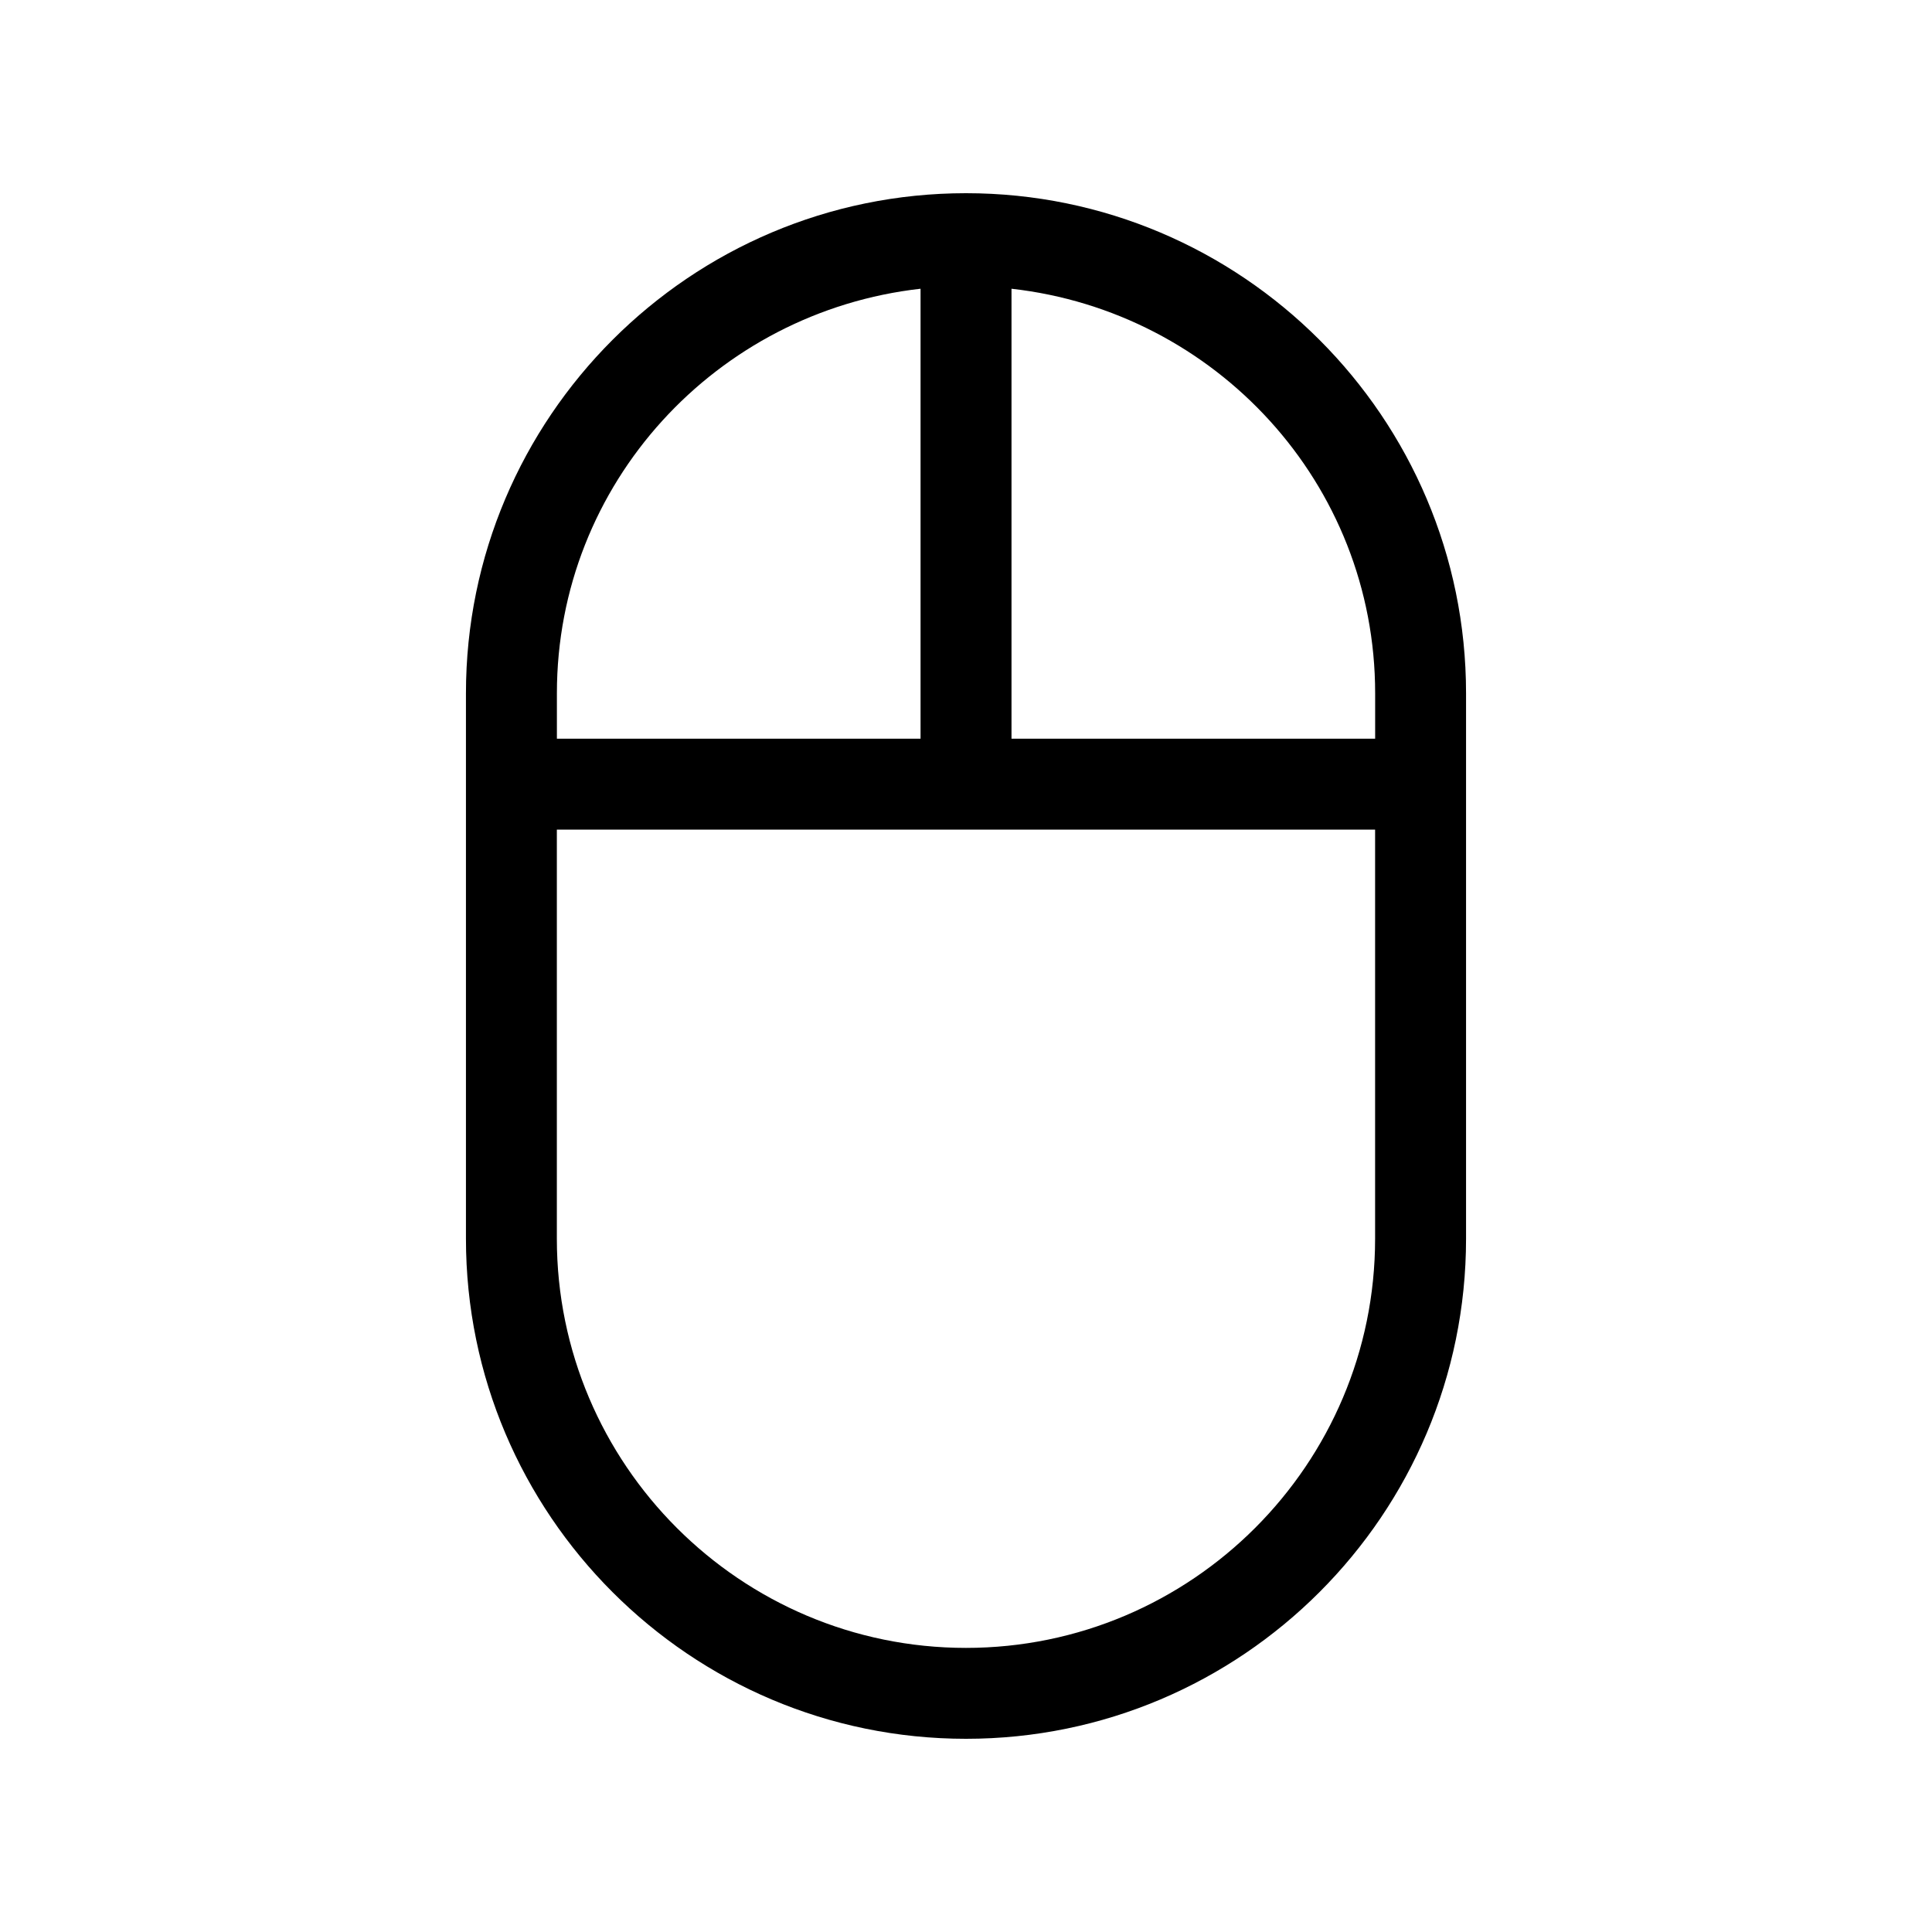 <!-- Generated by IcoMoon.io -->
<svg version="1.1" xmlns="http://www.w3.org/2000/svg" width="40" height="40" viewBox="0 0 40 40">
<title>th-mouse-alt</title>
<path d="M20 4c-5.709 0-10.353 4.644-10.353 10.353v11.294c0 5.709 4.644 10.353 10.353 10.353s10.353-4.644 10.353-10.353v-11.294c0-5.709-4.644-10.353-10.353-10.353zM28.471 14.353v0.941h-7.529v-9.316c4.224 0.474 7.529 4.026 7.529 8.375zM19.059 5.978v9.316h-7.529v-0.941c0-4.348 3.305-7.9 7.529-8.375zM20 34.118c-4.67 0-8.471-3.8-8.471-8.471v-8.471h16.941v8.471c0 4.67-3.8 8.471-8.471 8.471z"></path>
</svg>
